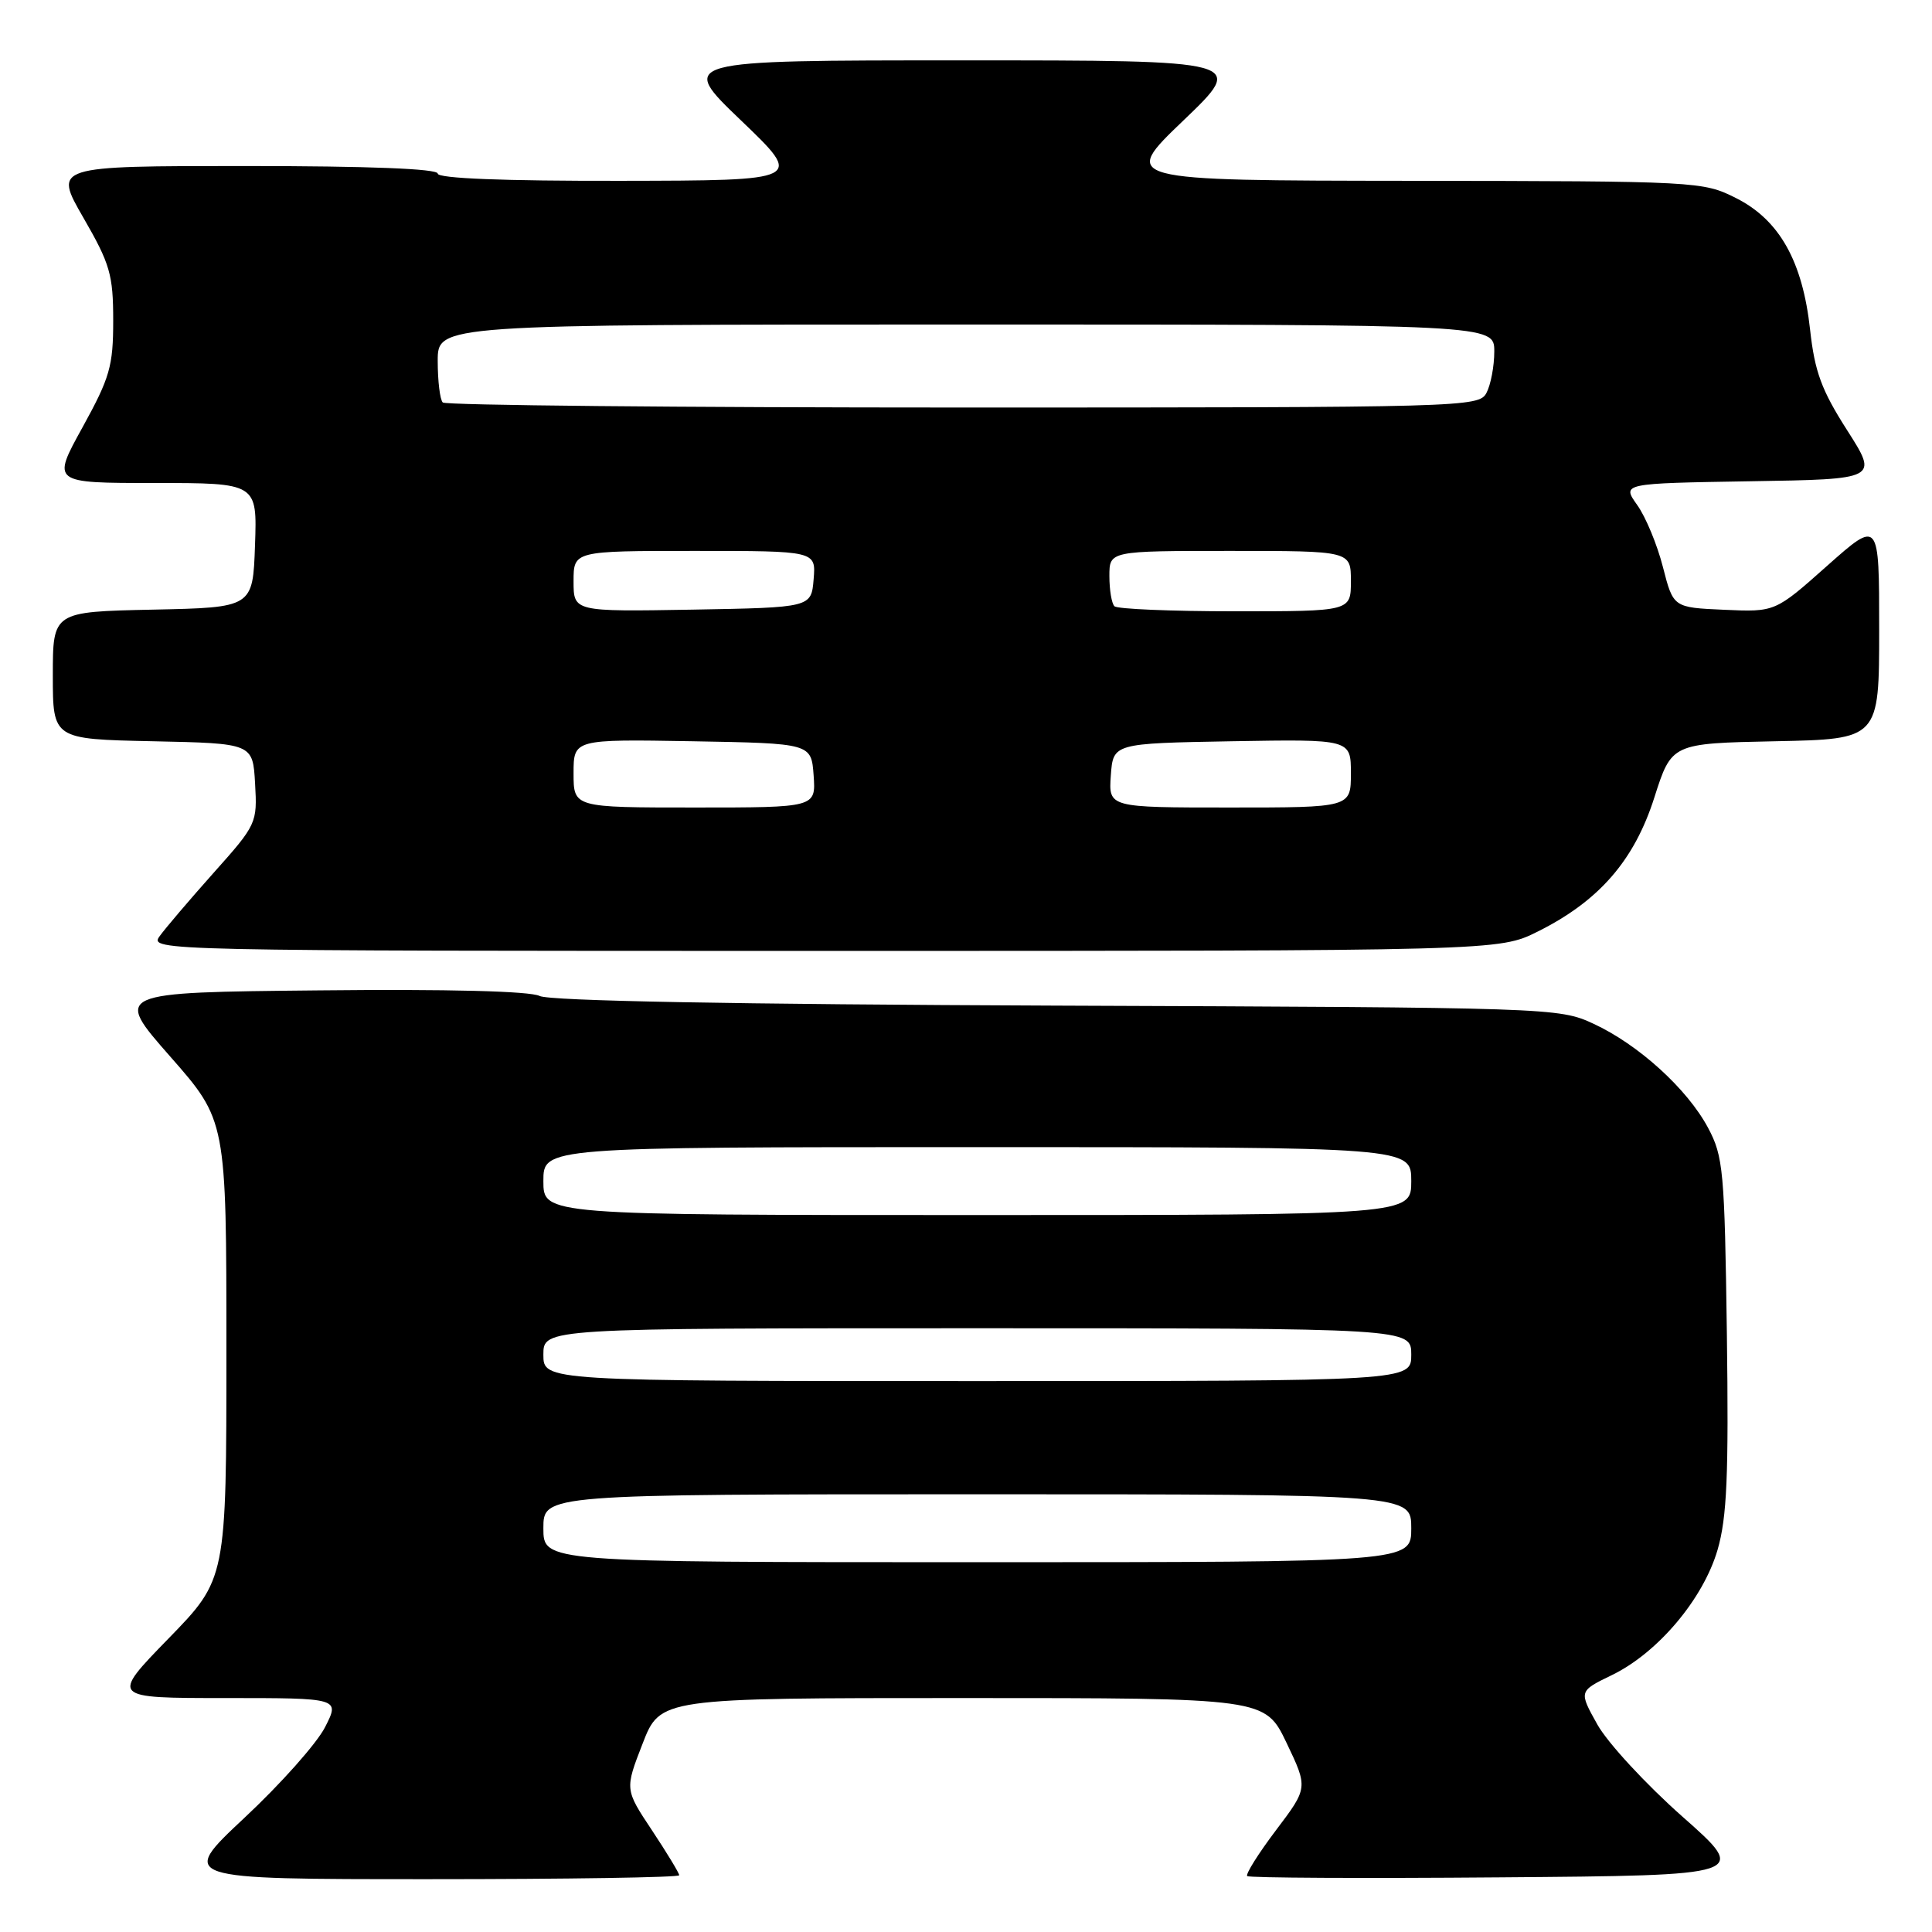 <?xml version="1.0" encoding="UTF-8" standalone="no"?>
<!DOCTYPE svg PUBLIC "-//W3C//DTD SVG 1.1//EN" "http://www.w3.org/Graphics/SVG/1.1/DTD/svg11.dtd" >
<svg xmlns="http://www.w3.org/2000/svg" xmlns:xlink="http://www.w3.org/1999/xlink" version="1.1" viewBox="0 0 256 256">
 <g >
 <path fill="currentColor"
d=" M 90.00 248.48 C 90.00 248.20 88.38 245.53 86.40 242.54 C 82.79 237.11 82.79 237.11 85.14 231.06 C 87.49 225.00 87.49 225.00 127.56 225.00 C 167.63 225.00 167.63 225.00 170.48 230.95 C 173.32 236.90 173.32 236.90 169.07 242.52 C 166.73 245.62 165.02 248.35 165.26 248.59 C 165.50 248.83 180.55 248.91 198.71 248.76 C 231.74 248.50 231.74 248.50 222.94 240.72 C 218.10 236.44 213.03 230.95 211.66 228.51 C 209.19 224.09 209.19 224.09 213.58 221.96 C 219.67 219.01 225.69 211.87 227.59 205.35 C 228.83 201.06 229.07 195.51 228.82 176.76 C 228.52 155.11 228.35 153.22 226.32 149.43 C 223.56 144.27 217.08 138.39 211.12 135.64 C 206.57 133.53 205.55 133.50 140.00 133.25 C 97.25 133.08 72.79 132.63 71.50 131.97 C 70.24 131.33 59.39 131.05 42.29 131.23 C 15.09 131.50 15.09 131.50 22.54 139.98 C 30.00 148.47 30.00 148.47 30.00 178.85 C 30.00 209.23 30.00 209.23 22.33 217.11 C 14.65 225.00 14.65 225.00 29.85 225.00 C 45.04 225.00 45.04 225.00 43.07 228.86 C 41.99 230.99 37.19 236.39 32.40 240.86 C 23.71 249.00 23.71 249.00 56.85 249.00 C 75.08 249.00 90.00 248.77 90.00 248.48 Z  M 203.75 123.44 C 211.88 119.39 216.55 114.02 219.21 105.67 C 221.50 98.50 221.50 98.50 235.25 98.22 C 249.00 97.94 249.00 97.94 249.00 83.40 C 249.00 68.85 249.00 68.85 242.11 74.97 C 235.22 81.10 235.22 81.10 228.47 80.80 C 221.72 80.50 221.72 80.50 220.35 75.15 C 219.60 72.20 218.07 68.50 216.94 66.92 C 214.90 64.05 214.90 64.05 231.90 63.77 C 248.90 63.50 248.90 63.50 244.75 57.00 C 241.36 51.70 240.46 49.24 239.85 43.72 C 238.86 34.62 235.79 29.15 230.04 26.25 C 225.65 24.04 224.98 24.00 187.04 23.96 C 148.50 23.92 148.50 23.92 156.81 15.96 C 165.12 8.00 165.12 8.00 127.50 8.00 C 89.88 8.00 89.88 8.00 98.19 15.96 C 106.50 23.92 106.50 23.92 82.25 23.96 C 66.72 23.99 58.00 23.64 58.00 23.00 C 58.00 22.36 48.85 22.00 32.55 22.00 C 7.10 22.00 7.10 22.00 11.05 28.85 C 14.59 34.98 15.00 36.41 15.00 42.48 C 15.00 48.53 14.56 50.04 10.93 56.63 C 6.86 64.00 6.86 64.00 20.47 64.00 C 34.08 64.00 34.08 64.00 33.79 72.25 C 33.50 80.50 33.50 80.50 20.25 80.78 C 7.00 81.06 7.00 81.06 7.00 89.50 C 7.00 97.94 7.00 97.94 20.25 98.22 C 33.50 98.50 33.50 98.50 33.80 103.83 C 34.10 109.06 34.01 109.27 28.30 115.66 C 25.11 119.24 21.88 123.03 21.13 124.08 C 19.78 125.97 21.24 126.00 109.18 126.00 C 198.61 126.00 198.61 126.00 203.75 123.44 Z  M 72.00 202.50 C 72.00 198.00 72.00 198.00 129.50 198.00 C 187.00 198.00 187.00 198.00 187.00 202.50 C 187.00 207.00 187.00 207.00 129.50 207.00 C 72.00 207.00 72.00 207.00 72.00 202.50 Z  M 72.00 179.50 C 72.00 176.00 72.00 176.00 129.50 176.00 C 187.00 176.00 187.00 176.00 187.00 179.50 C 187.00 183.00 187.00 183.00 129.50 183.00 C 72.00 183.00 72.00 183.00 72.00 179.50 Z  M 72.00 156.50 C 72.00 152.00 72.00 152.00 129.50 152.00 C 187.00 152.00 187.00 152.00 187.00 156.50 C 187.00 161.00 187.00 161.00 129.50 161.00 C 72.00 161.00 72.00 161.00 72.00 156.50 Z  M 76.00 102.47 C 76.00 97.95 76.00 97.95 91.75 98.22 C 107.50 98.50 107.50 98.50 107.81 102.75 C 108.11 107.00 108.11 107.00 92.06 107.00 C 76.00 107.00 76.00 107.00 76.00 102.47 Z  M 147.19 102.75 C 147.50 98.50 147.50 98.50 163.25 98.22 C 179.00 97.95 179.00 97.95 179.00 102.47 C 179.00 107.00 179.00 107.00 162.94 107.00 C 146.89 107.00 146.89 107.00 147.19 102.75 Z  M 76.00 77.03 C 76.00 73.00 76.00 73.00 92.06 73.00 C 108.12 73.00 108.12 73.00 107.81 76.75 C 107.50 80.50 107.50 80.50 91.75 80.78 C 76.00 81.05 76.00 81.05 76.00 77.03 Z  M 147.67 80.33 C 147.30 79.97 147.00 78.17 147.00 76.33 C 147.00 73.00 147.00 73.00 163.00 73.00 C 179.00 73.00 179.00 73.00 179.00 77.00 C 179.00 81.00 179.00 81.00 163.67 81.00 C 155.23 81.00 148.03 80.70 147.67 80.33 Z  M 58.67 53.33 C 58.30 52.97 58.00 50.49 58.00 47.83 C 58.00 43.00 58.00 43.00 128.00 43.00 C 198.00 43.00 198.00 43.00 198.00 46.57 C 198.00 48.53 197.53 51.00 196.96 52.07 C 195.96 53.95 194.13 54.00 127.63 54.00 C 90.07 54.00 59.03 53.70 58.67 53.33 Z "/>
</g>
</svg>